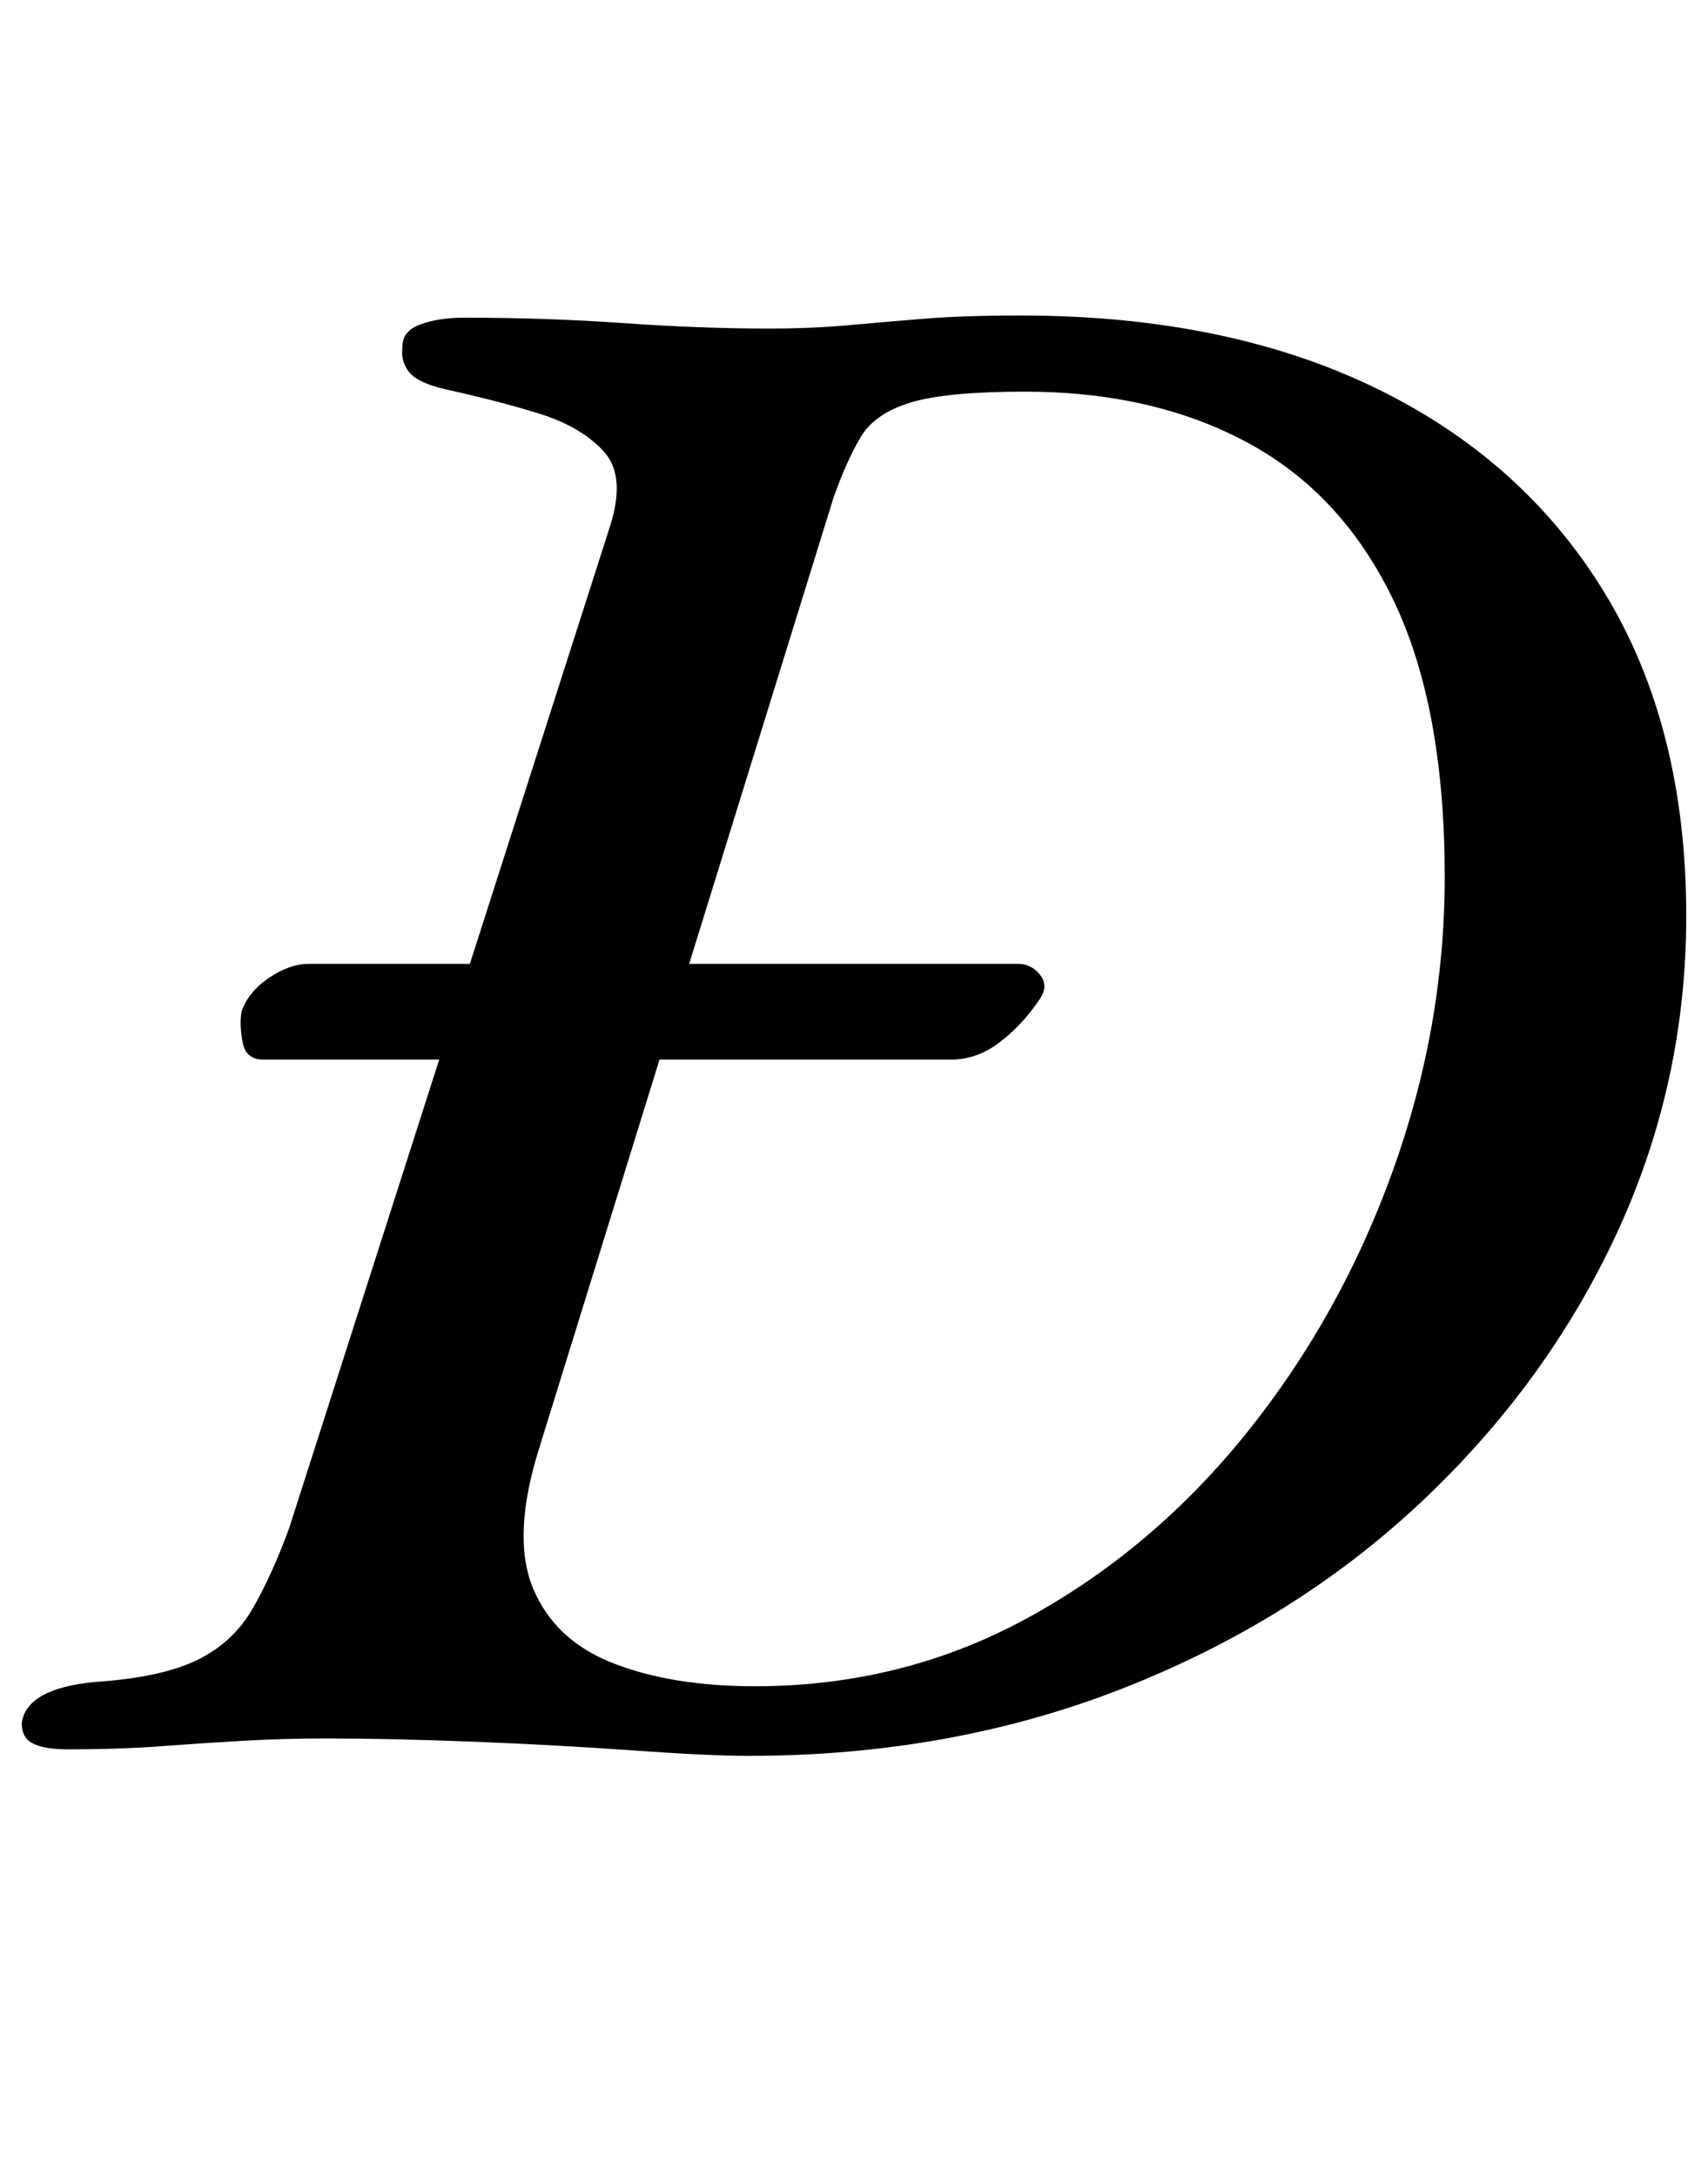 <?xml version="1.0" standalone="no"?>
<!DOCTYPE svg PUBLIC "-//W3C//DTD SVG 1.1//EN" "http://www.w3.org/Graphics/SVG/1.1/DTD/svg11.dtd" >
<svg xmlns="http://www.w3.org/2000/svg" xmlns:xlink="http://www.w3.org/1999/xlink" version="1.1" viewBox="-31 0 785 1000">
  <g transform="matrix(1 0 0 -1 0 800)">
   <path fill="currentColor"
d="M90 313q-8 0 -9.5 8t-0.5 14q3 9 12.5 15.5t18.5 6.5h326q6 0 10 -5t0 -11q-8 -12 -18.5 -20t-22.5 -8h-316zM313 -7q-18 0 -53 2.5t-73 4t-68 1.5q-19 0 -37 -1t-38 -2.5t-44 -1.5q-10 0 -15.5 2.5t-5.5 9.5q2 16 34 19q30 2 46.5 10t25.5 23.5t17 37.5l147 459
q8 24 -2.5 35.5t-30 17.5t-42.5 11q-13 3 -17 8t-3 12q0 7 8.5 10t19.5 3q38 0 73.5 -2.5t66.5 -2.5q20 0 36.5 1.5t35 3t44.5 1.5q94 0 162.5 -33t106 -94.5t37.5 -148.5q0 -77 -32 -146t-90 -123.5t-137 -85.5t-172 -31zM316 25q68 0 125.5 31.5t100.5 85t67 120t24 135.5
q0 78 -23.5 127t-67 72.5t-102.5 23.5q-36 0 -52.5 -5t-23 -16t-12.5 -28l-135 -436q-13 -41 -3 -65t37 -34.5t65 -10.5z" />
  </g>

</svg>
